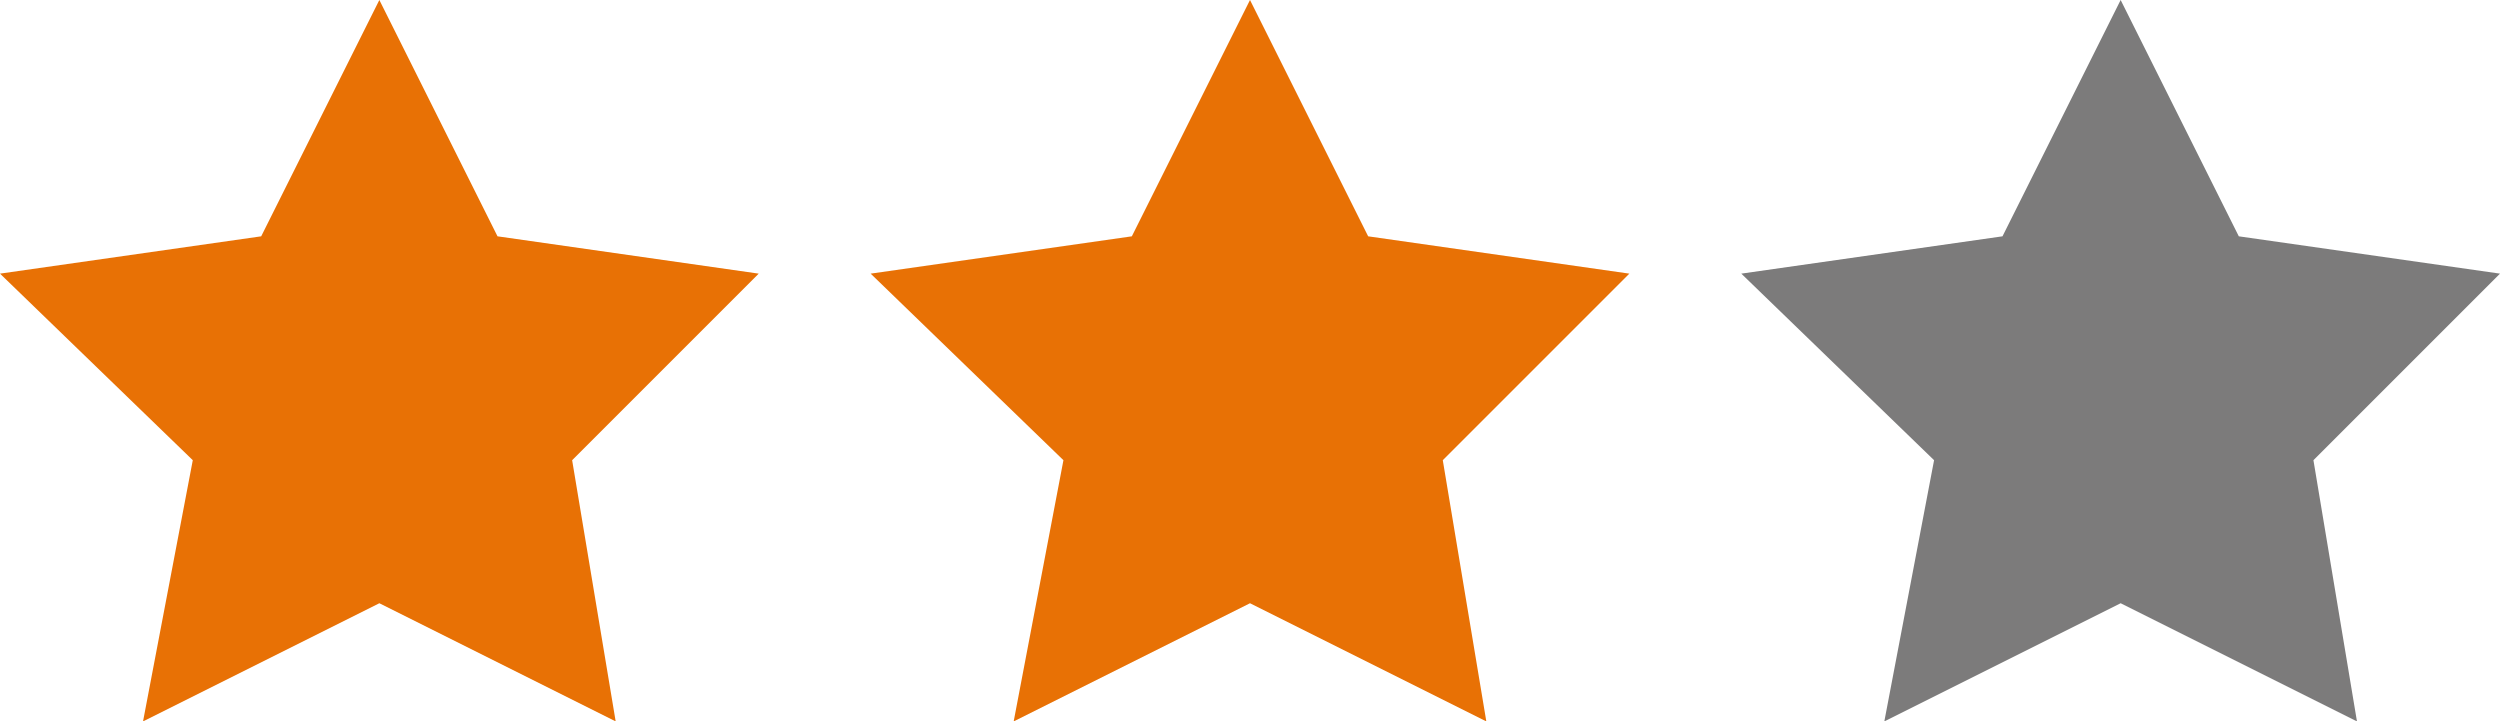 <?xml version="1.0" encoding="utf-8"?>
<!-- Generator: Adobe Illustrator 18.1.0, SVG Export Plug-In . SVG Version: 6.00 Build 0)  -->
<svg version="1.1" id="Слой_1" xmlns="http://www.w3.org/2000/svg" xmlns:xlink="http://www.w3.org/1999/xlink" x="0px" y="0px"
	 viewBox="0 0 40.2 11.6" enable-background="new 0 0 40.2 11.6" xml:space="preserve">
<polygon fill="#E87105" points="6.1,0 8,3.8 12.2,4.4 9.2,7.4 9.9,11.6 6.1,9.7 2.3,11.6 3.1,7.4 0,4.4 4.2,3.8 "/>
<polygon fill="#E87105" points="20.1,0 22,3.8 26.2,4.4 23.2,7.4 23.9,11.6 20.1,9.7 16.3,11.6 17.1,7.4 14,4.4 18.2,3.8 "/>
<polygon fill="#7C7B7B" points="34.1,0 36,3.8 40.2,4.4 37.2,7.4 37.9,11.6 34.1,9.7 30.3,11.6 31.1,7.4 28,4.4 32.2,3.8 "/>
</svg>

